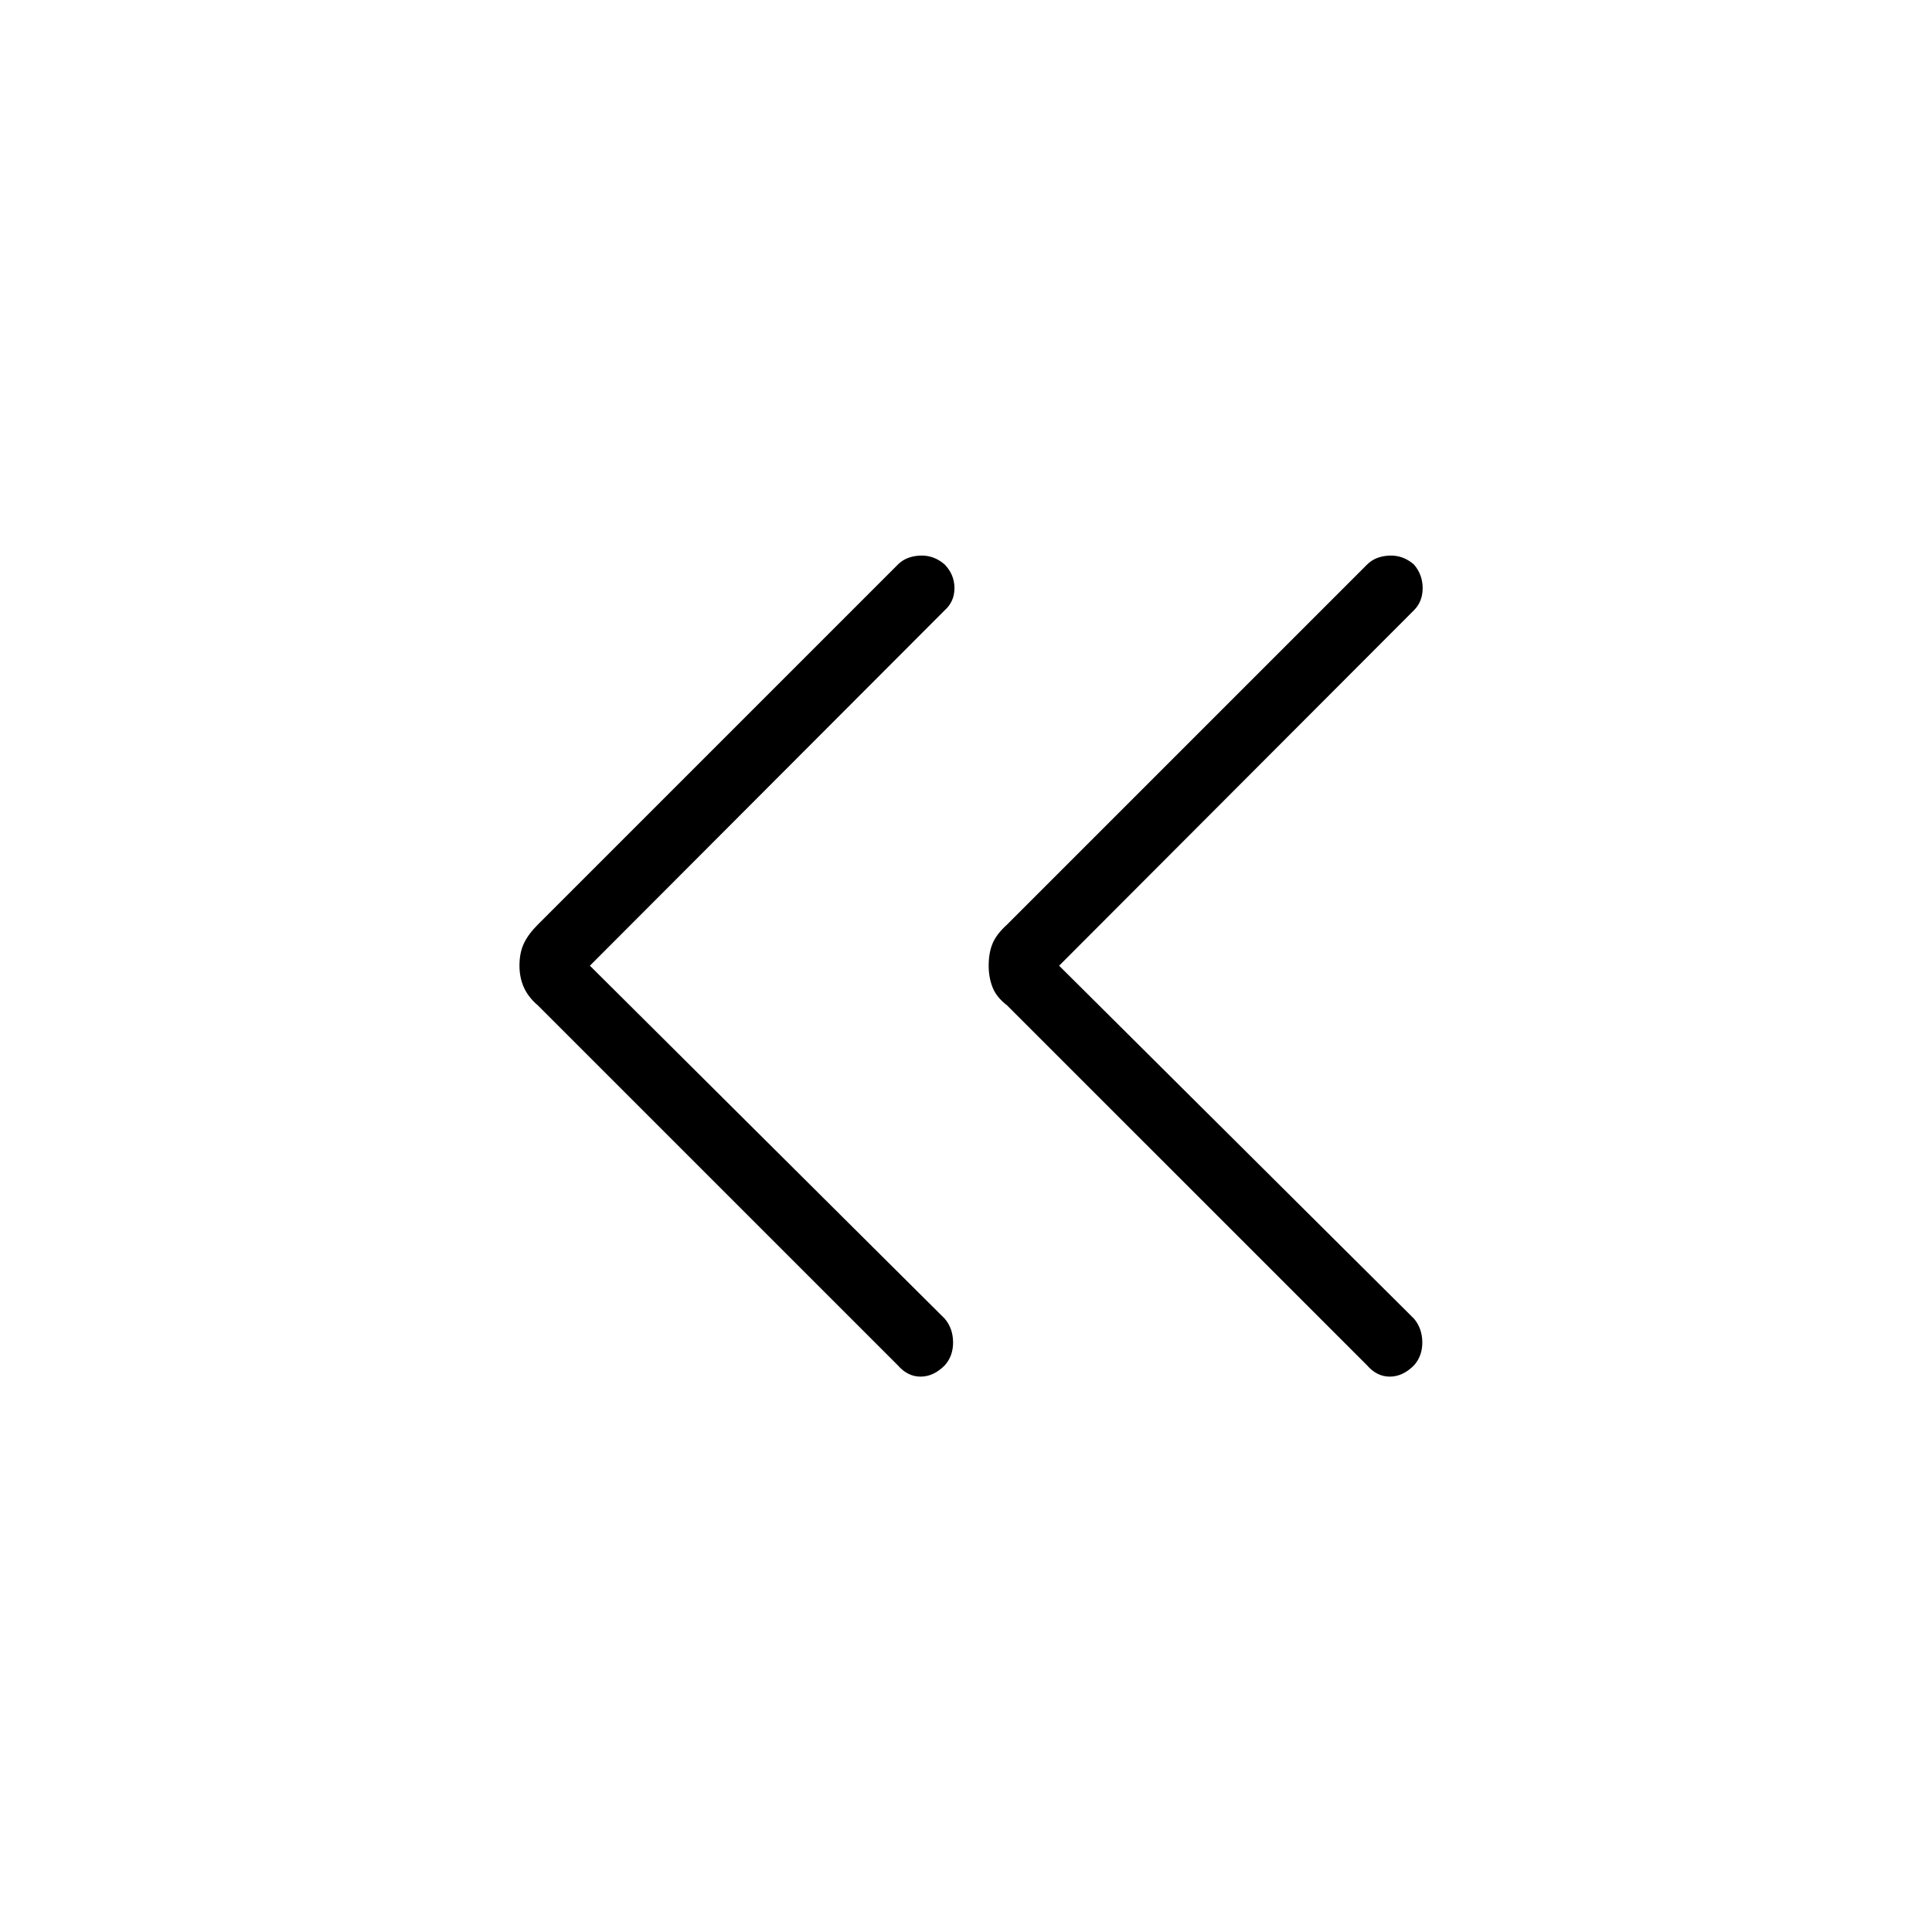 <svg xmlns="http://www.w3.org/2000/svg" height="40" viewBox="0 -960 960 960" width="40"><path d="m293.12-480.15 176.3 175.37q4.08 4.79 4.16 11.65.09 6.85-4.16 11.6-5.56 5.57-11.98 5.57-6.43 0-11.27-5.57l-178.9-178.89q-4.78-4.07-6.97-8.97-2.18-4.9-2.18-10.76 0-6.38 2.18-11.02 2.19-4.65 6.97-9.43l178.9-178.9q4.07-4.08 10.93-4.42 6.85-.34 12.32 4.42 4.85 5.05 4.85 11.73 0 6.68-4.85 11.01l-176.3 176.61Zm233.15 0 176.31 175.37q4.07 4.79 4.16 11.65.08 6.85-4.16 11.6-5.57 5.57-11.99 5.57t-11.27-5.57l-178.9-178.89q-5.29-4.07-7.22-8.97-1.93-4.9-1.93-10.76 0-6.38 1.93-11.02 1.93-4.65 7.22-9.43l178.9-178.9q4.08-4.08 10.93-4.42 6.85-.34 12.33 4.42 4.33 5.05 4.33 11.73 0 6.68-4.33 11.01L526.27-480.15Z"/></svg>